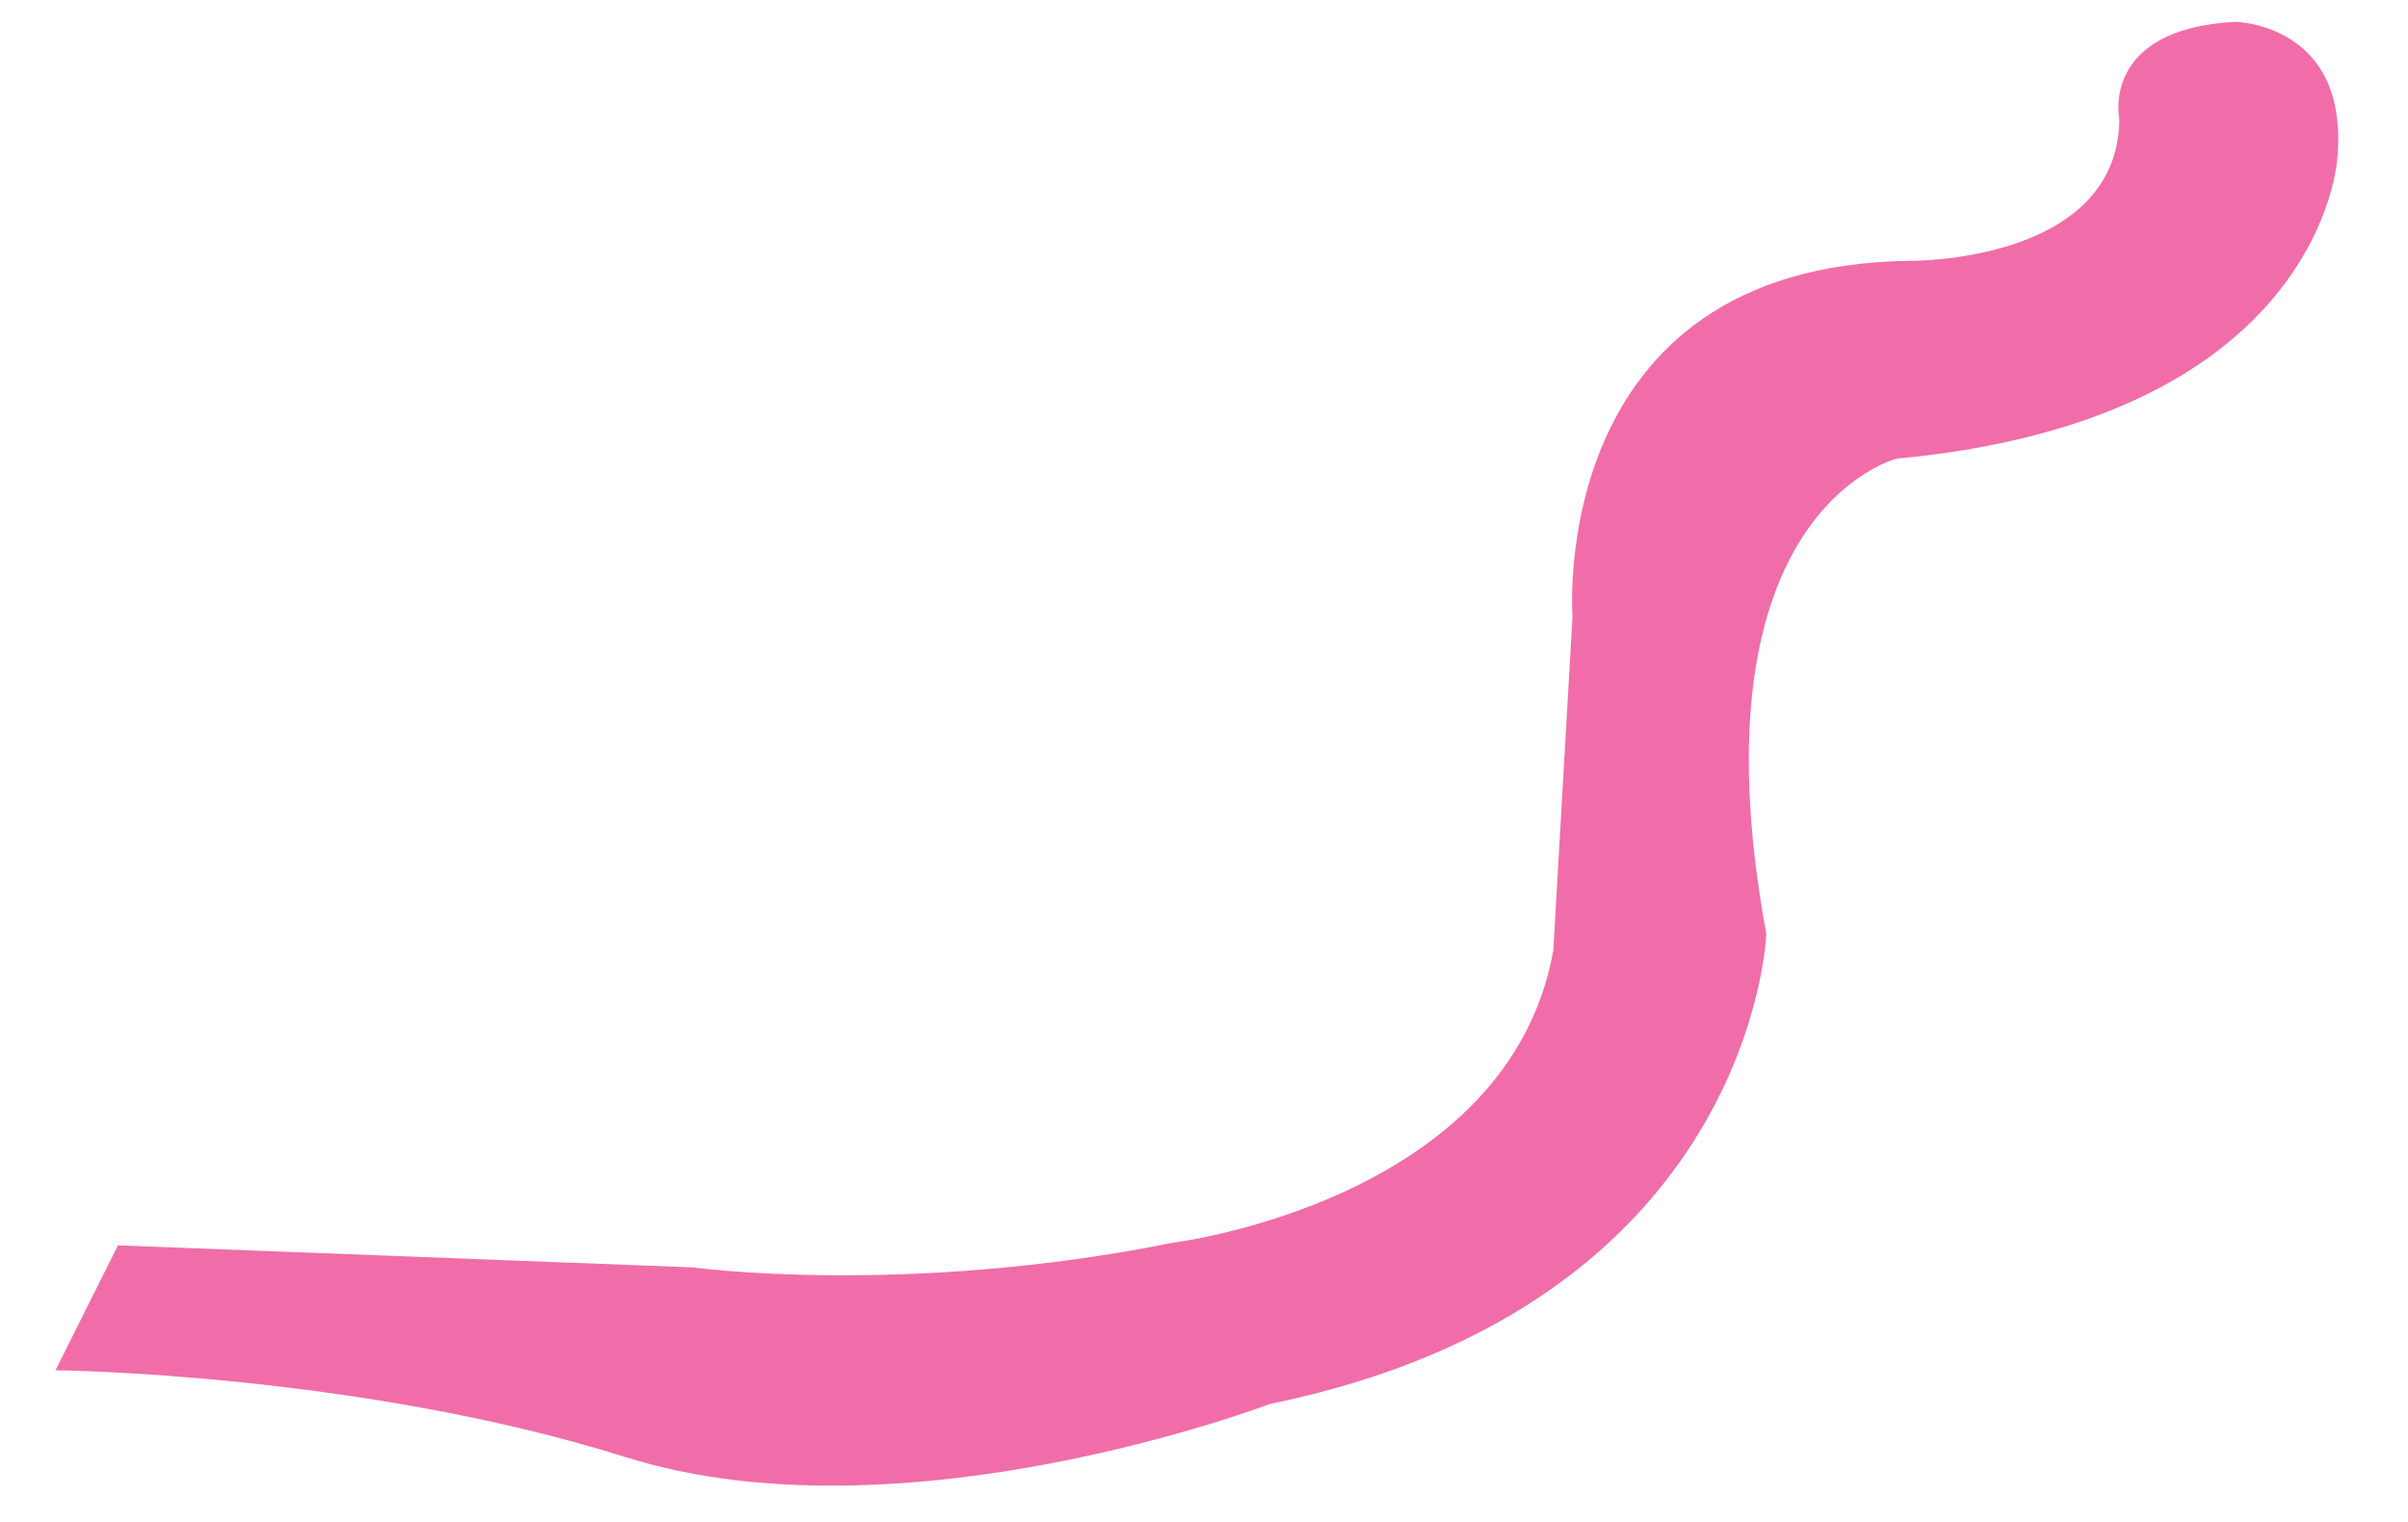 <svg height="417" viewBox="0 0 660 417" width="660" xmlns="http://www.w3.org/2000/svg"><path d="m189.86 347.34s58.35 8 131.58-6.76c0 0 92.06-11.25 104.3-80.15l5.26-91.43s-7.39-96.26 92.41-97.52c0 0 57 .69 57.48-38.76 0 0-5.4-24.73 31.68-26.74 0 0 31.36.37 28.06 37.32 0 0-3.71 71.47-120.73 82.39 0 0-57.19 14.1-35.78 130.26 0 0-3.47 101.73-136.08 128.82 0 0-100.66 38.45-176.56 14.57-73.15-23-156.27-23.8-156.27-23.8l17.12-34.24z" fill="#f16da9"/></svg>